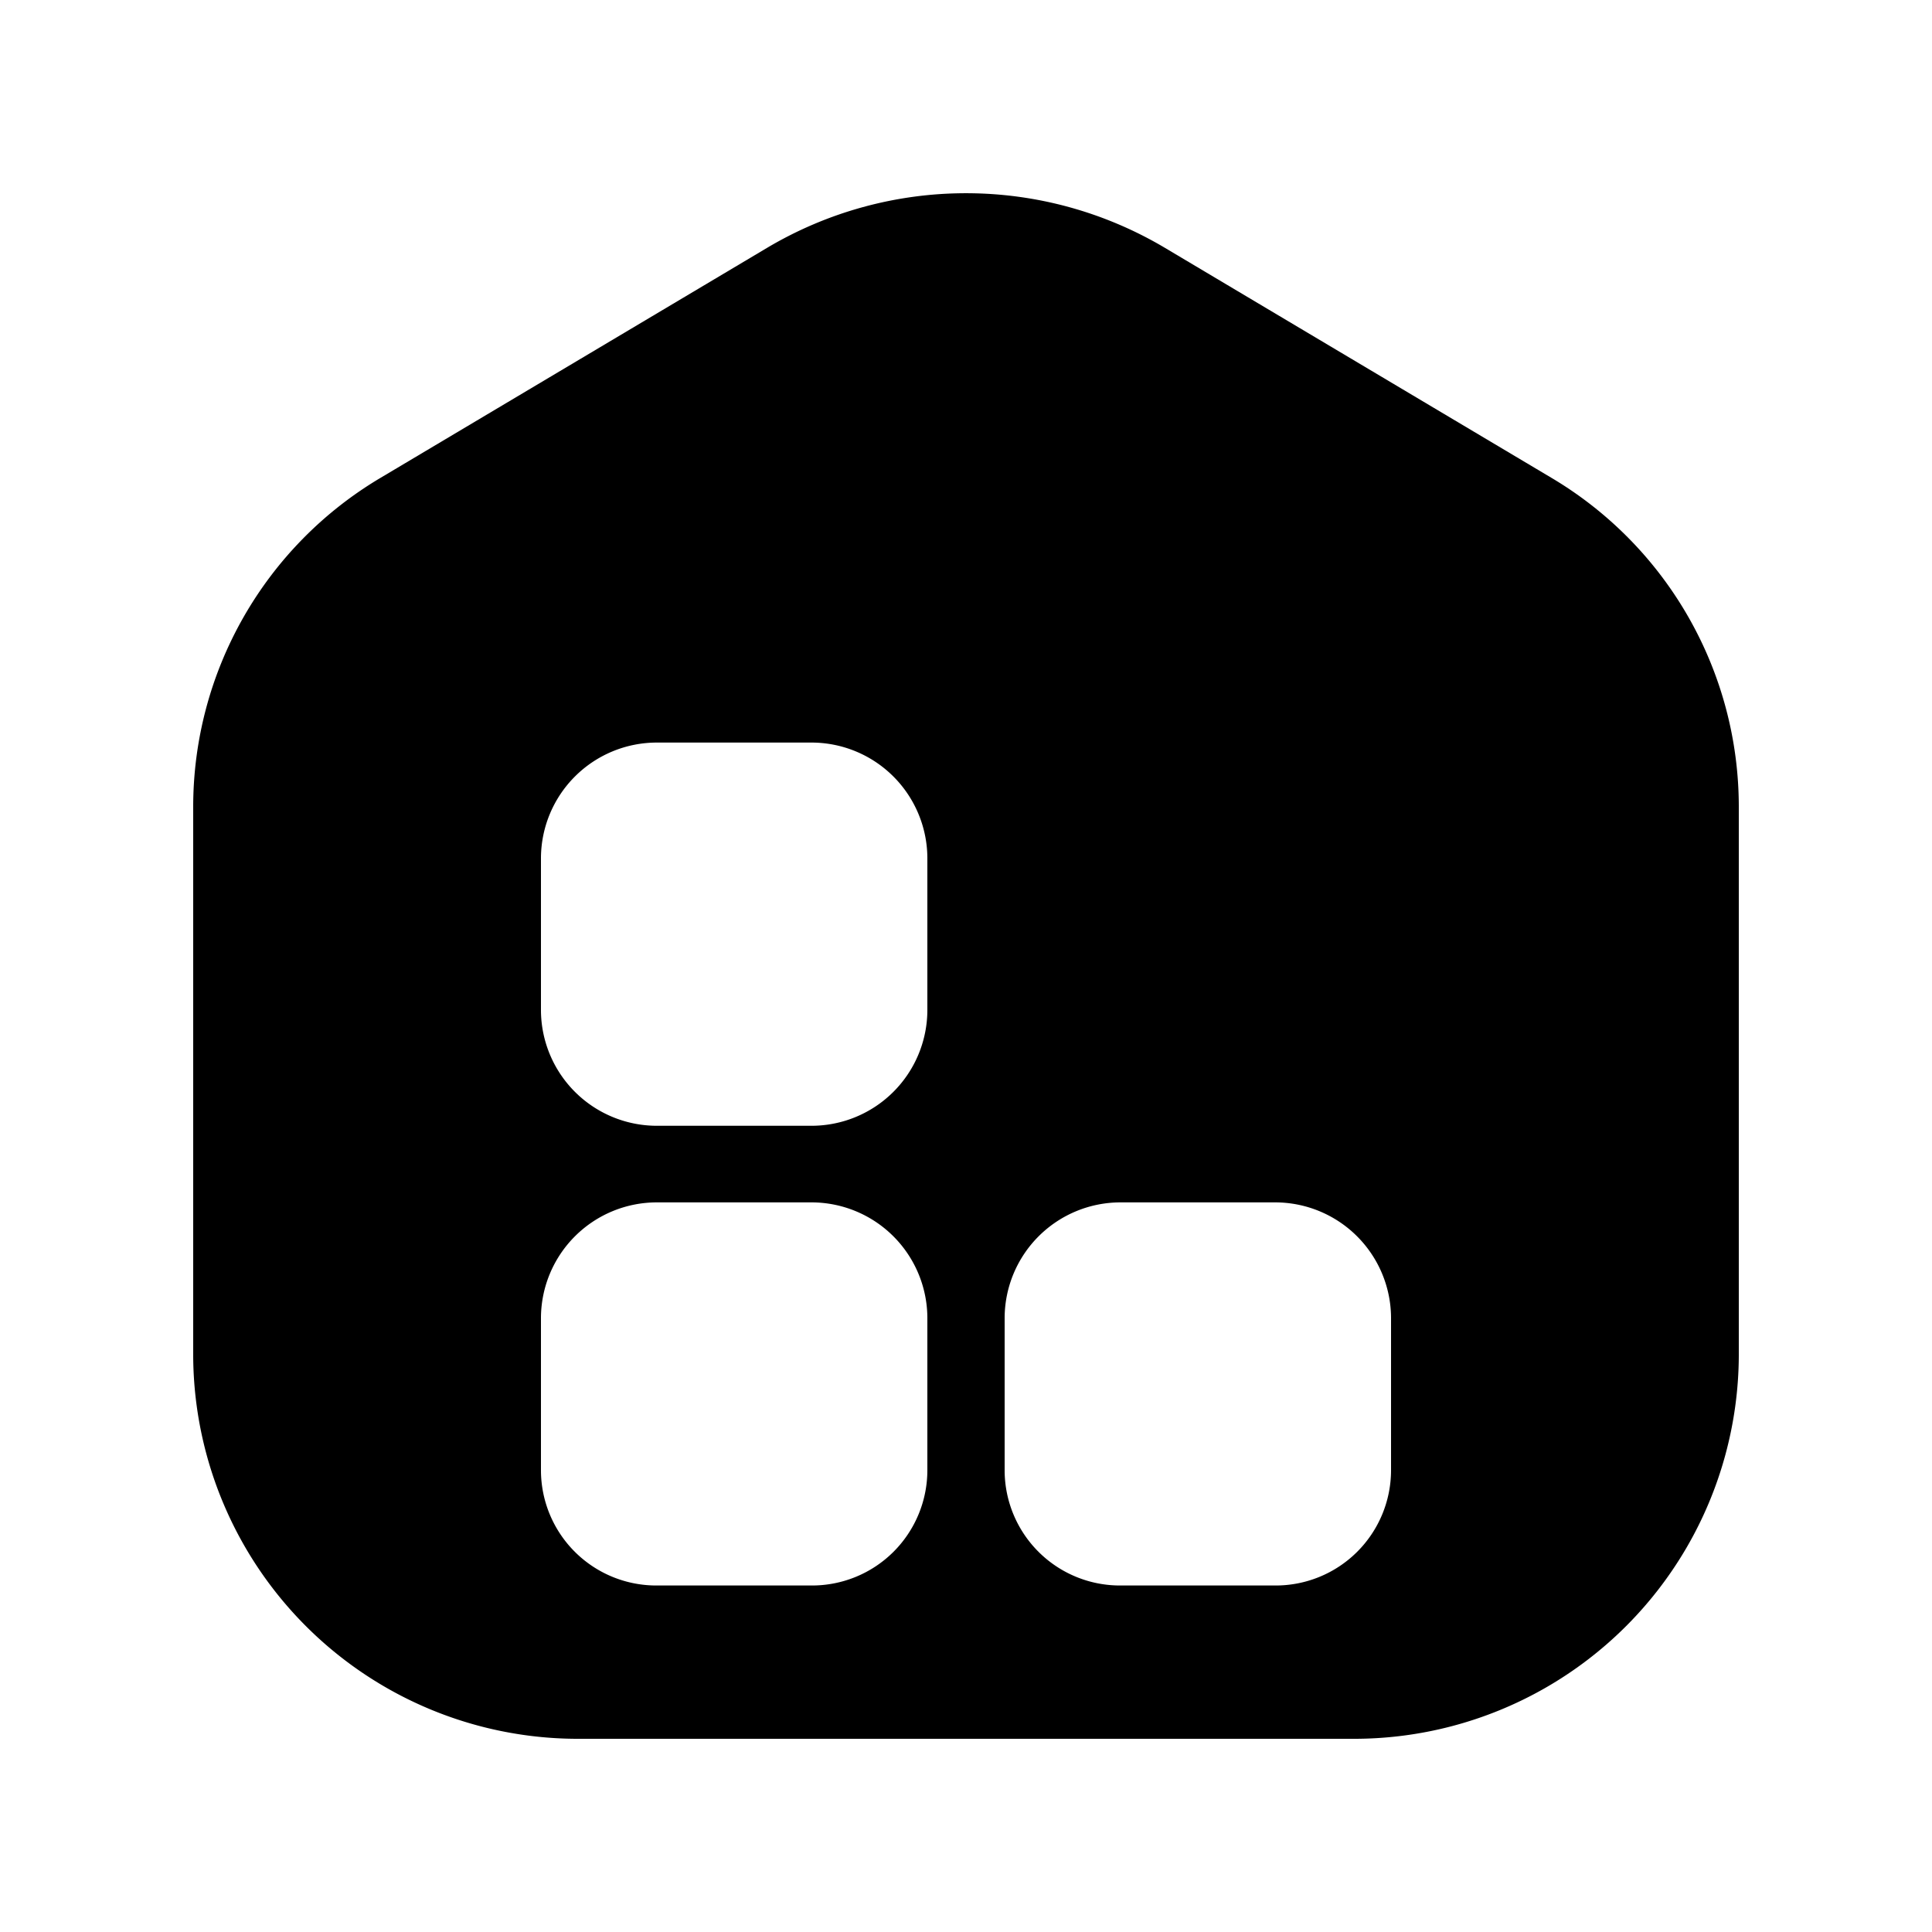 <svg id="f171484a-e754-42a5-8598-adb5ac30cae4" data-name="图层 1" xmlns="http://www.w3.org/2000/svg" viewBox="0 0 200 200"><defs></defs><path class="aba229cc-758e-49aa-be4d-3af34c667138" d="M160.58,49.45l-40-23.8a40.32,40.32,0,0,0-41.16,0l-40,23.8A39.6,39.6,0,0,0,20,83.46v56.88A39.83,39.83,0,0,0,60,180h80a39.83,39.83,0,0,0,40-39.66V83.46A39.6,39.6,0,0,0,160.58,49.45ZM96,152.23a11.94,11.94,0,0,1-12,11.9H68a11.94,11.94,0,0,1-12-11.9V136.37a12,12,0,0,1,12-11.9H84a12,12,0,0,1,12,11.9Zm0-47.59a12,12,0,0,1-12,11.9H68a12,12,0,0,1-12-11.9V88.77a12,12,0,0,1,12-11.9H84a12,12,0,0,1,12,11.9Zm48,47.59a11.94,11.94,0,0,1-12,11.9H116a11.94,11.94,0,0,1-12-11.9V136.37a12,12,0,0,1,12-11.9h16a12,12,0,0,1,12,11.9Z"/></svg>